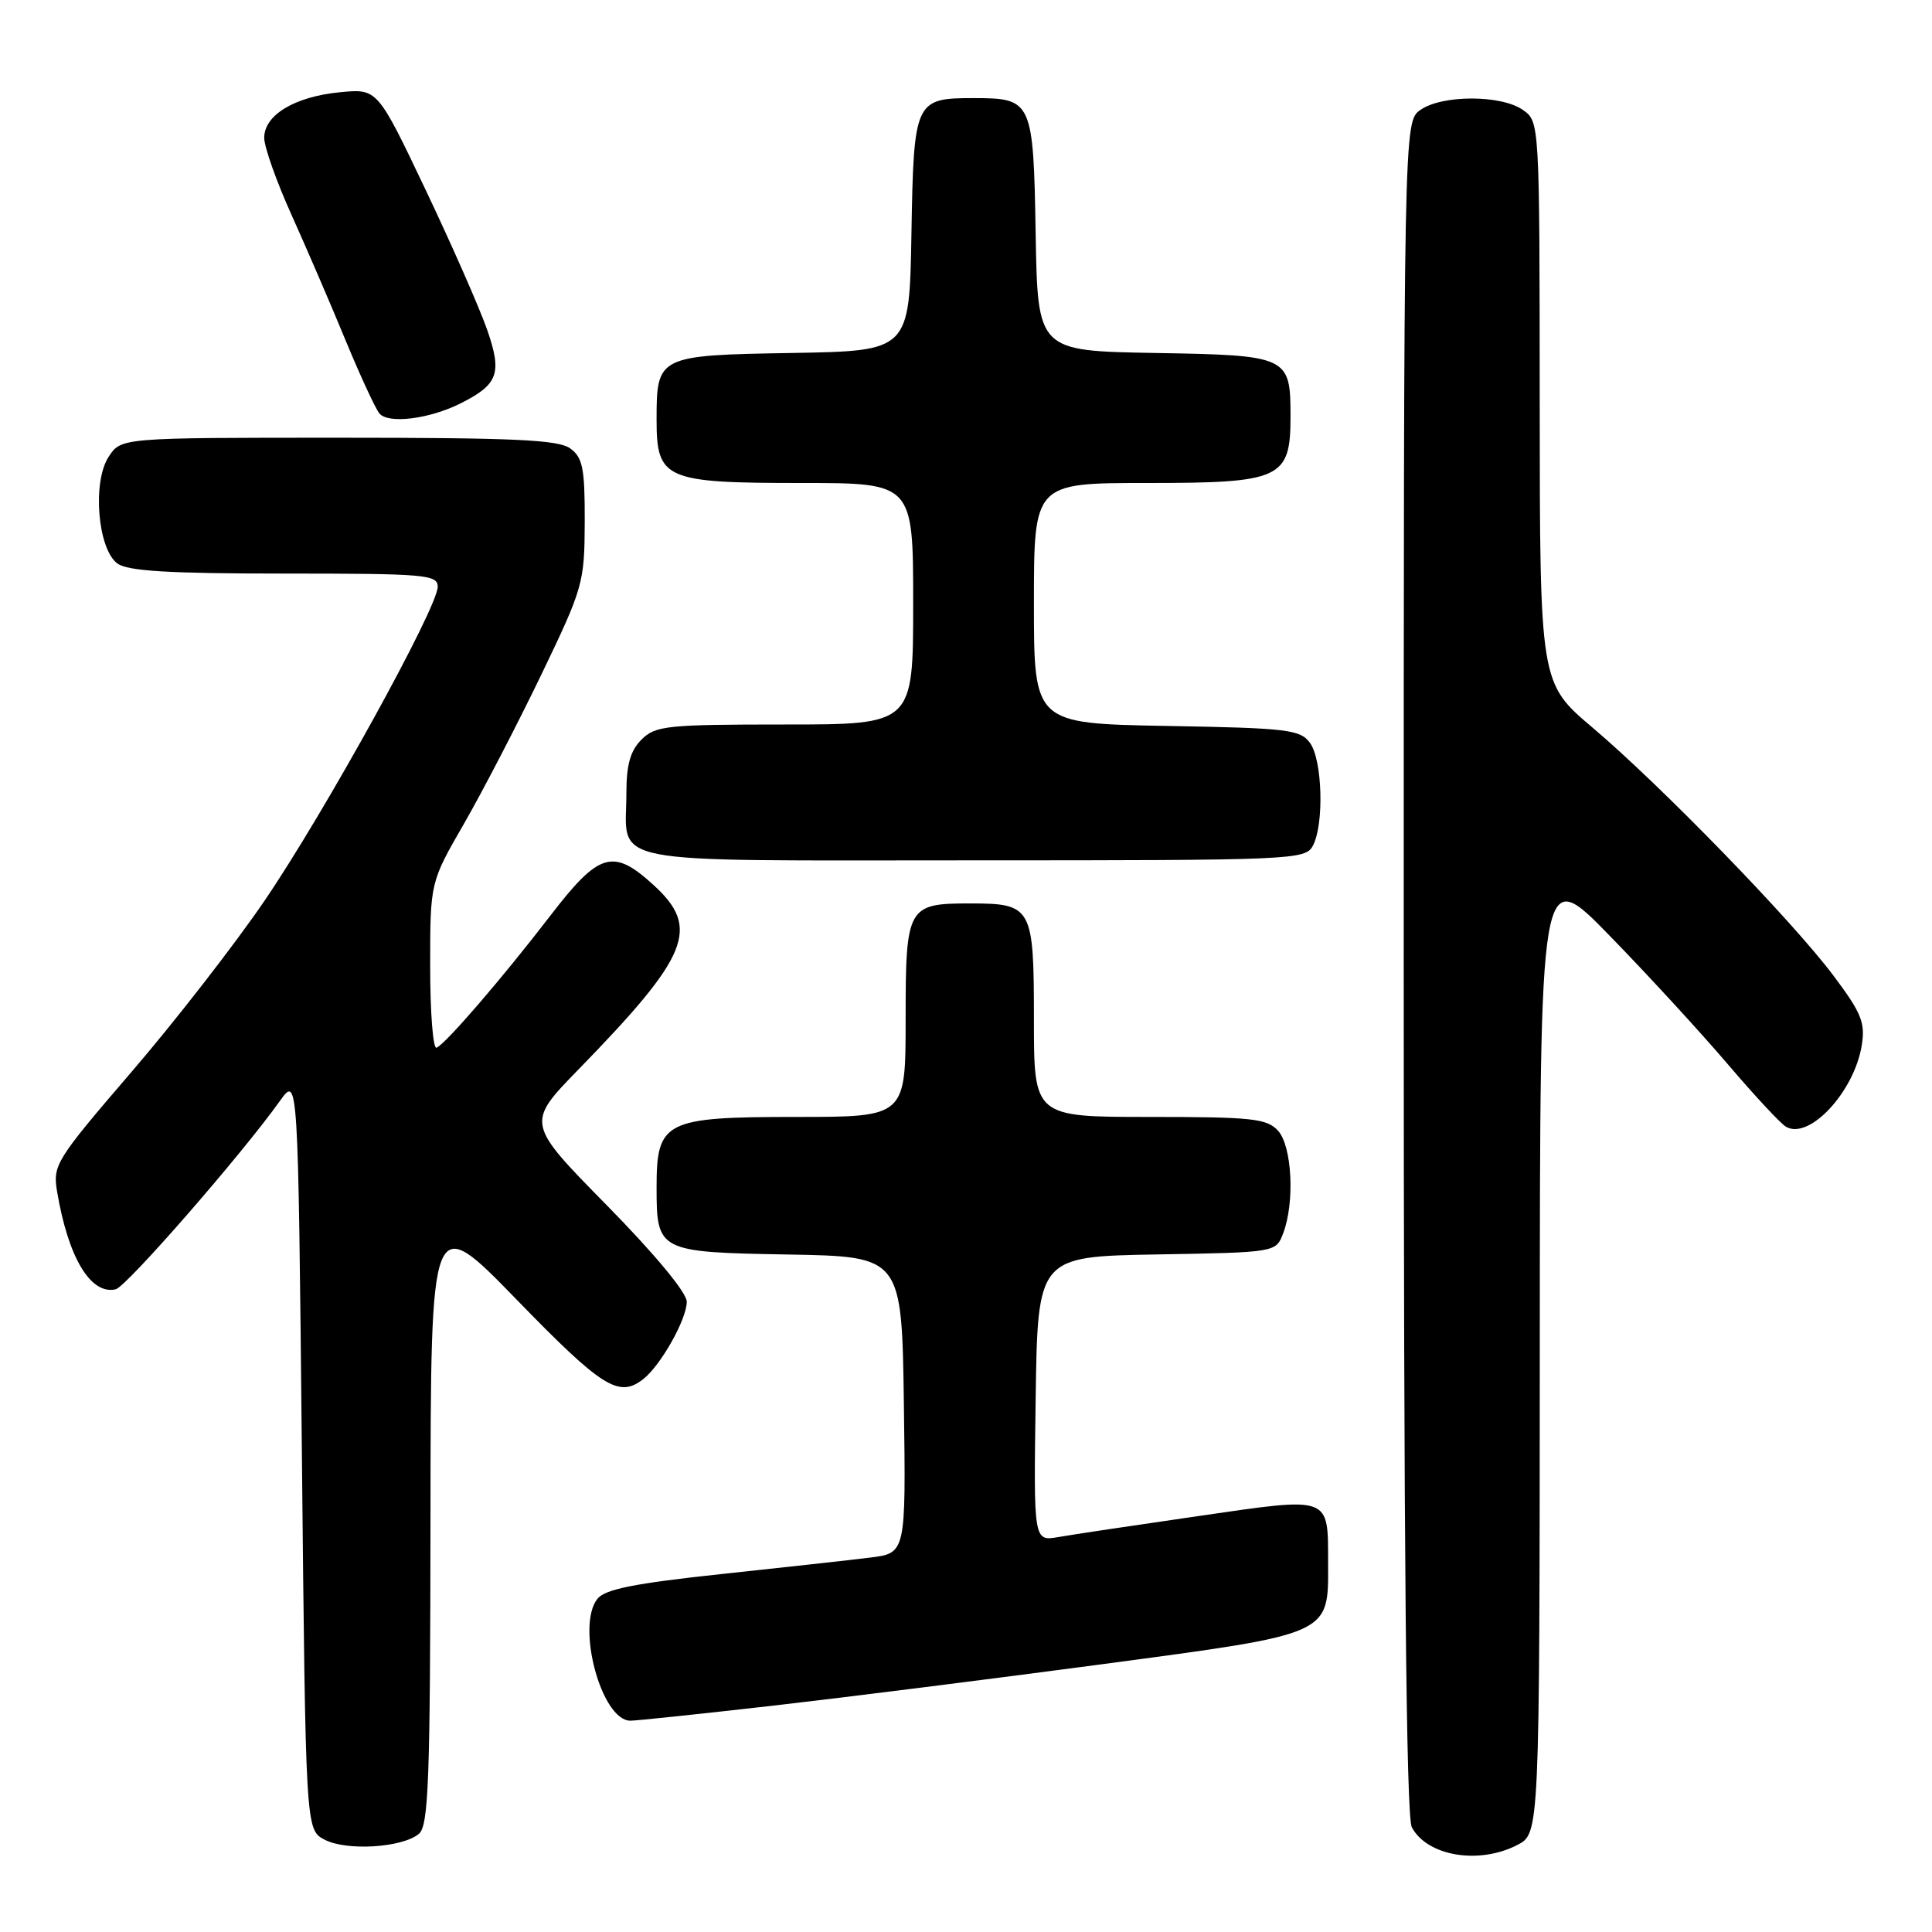 <?xml version="1.0" encoding="UTF-8" standalone="no"?>
<!DOCTYPE svg PUBLIC "-//W3C//DTD SVG 1.1//EN" "http://www.w3.org/Graphics/SVG/1.1/DTD/svg11.dtd" >
<svg xmlns="http://www.w3.org/2000/svg" xmlns:xlink="http://www.w3.org/1999/xlink" version="1.1" viewBox="0 0 256 256">
 <g >
 <path fill="currentColor"
d=" M 201.05 244.47 C 204.00 242.95 204.00 242.95 204.03 178.72 C 204.05 114.50 204.05 114.50 213.30 124.00 C 218.39 129.22 225.42 136.88 228.93 141.00 C 232.44 145.12 235.91 148.86 236.64 149.29 C 239.70 151.12 245.69 144.70 246.69 138.52 C 247.18 135.51 246.66 134.23 242.93 129.26 C 237.43 121.94 220.12 104.12 211.03 96.42 C 204.04 90.50 204.04 90.50 204.02 53.31 C 204.00 16.11 204.00 16.11 201.78 14.56 C 198.91 12.55 191.09 12.55 188.22 14.56 C 186.00 16.11 186.00 16.11 186.00 128.12 C 186.00 205.46 186.33 240.75 187.07 242.12 C 189.11 245.95 195.96 247.10 201.05 244.47 Z  M 55.50 243.00 C 56.79 241.93 57.01 235.99 57.04 201.13 C 57.08 160.50 57.08 160.50 68.50 172.25 C 79.79 183.87 82.00 185.26 85.22 182.75 C 87.55 180.93 90.99 174.83 91.00 172.49 C 91.00 171.28 86.77 166.18 80.36 159.66 C 69.71 148.83 69.71 148.83 76.69 141.67 C 91.33 126.63 92.82 122.97 86.64 117.31 C 81.26 112.37 79.40 112.91 73.00 121.23 C 66.54 129.64 59.02 138.36 57.84 138.83 C 57.38 139.02 57.00 134.16 57.00 128.04 C 57.00 116.91 57.00 116.91 61.49 109.13 C 63.95 104.85 68.55 95.99 71.71 89.43 C 77.27 77.88 77.45 77.24 77.48 69.17 C 77.50 62.06 77.22 60.63 75.56 59.42 C 73.99 58.27 68.13 58.00 44.83 58.00 C 16.05 58.00 16.05 58.00 14.40 60.52 C 12.21 63.86 12.94 72.75 15.56 74.67 C 16.94 75.67 22.35 76.00 37.69 76.00 C 56.37 76.00 58.00 76.14 58.00 77.75 C 58.00 80.50 43.05 107.60 35.10 119.28 C 31.15 125.09 23.19 135.33 17.43 142.03 C 7.40 153.70 6.98 154.38 7.56 157.86 C 9.03 166.63 12.00 171.60 15.33 170.84 C 16.74 170.52 32.02 152.99 37.09 145.88 C 39.50 142.50 39.50 142.50 40.00 192.47 C 40.50 242.44 40.50 242.44 43.00 243.76 C 45.89 245.29 53.28 244.84 55.50 243.00 Z  M 102.44 226.01 C 112.02 224.91 131.71 222.43 146.18 220.50 C 176.55 216.44 176.01 216.68 175.98 207.14 C 175.96 198.13 176.48 198.32 158.83 200.88 C 150.40 202.10 142.03 203.35 140.23 203.67 C 136.96 204.23 136.96 204.23 137.23 185.37 C 137.50 166.50 137.50 166.50 153.28 166.22 C 169.07 165.95 169.07 165.95 170.03 163.41 C 171.58 159.33 171.21 151.89 169.35 149.83 C 167.88 148.21 165.94 148.00 152.35 148.00 C 137.00 148.00 137.00 148.00 137.00 135.12 C 137.00 120.13 136.77 119.71 128.50 119.71 C 120.23 119.71 120.00 120.13 120.00 135.12 C 120.00 148.00 120.00 148.00 105.50 148.00 C 88.08 148.00 87.00 148.54 87.00 157.31 C 87.00 165.83 87.20 165.93 104.50 166.23 C 119.50 166.50 119.50 166.50 119.77 186.15 C 120.04 205.81 120.04 205.81 115.27 206.39 C 112.65 206.72 103.75 207.70 95.50 208.58 C 84.10 209.80 80.18 210.58 79.17 211.84 C 76.30 215.42 79.69 228.00 83.53 228.00 C 84.34 228.00 92.85 227.10 102.44 226.01 Z  M 173.96 112.07 C 175.47 109.25 175.23 100.70 173.58 98.44 C 172.29 96.67 170.63 96.47 154.58 96.19 C 137.00 95.87 137.00 95.87 137.00 79.94 C 137.00 64.00 137.00 64.00 152.00 64.00 C 169.77 64.00 171.00 63.43 171.00 55.19 C 171.00 47.20 170.73 47.07 153.00 46.77 C 137.50 46.50 137.50 46.50 137.23 31.00 C 136.93 13.33 136.78 13.00 129.00 13.00 C 121.22 13.00 121.07 13.33 120.77 31.00 C 120.50 46.50 120.50 46.50 105.00 46.77 C 87.15 47.07 87.00 47.15 87.00 55.63 C 87.00 63.52 88.11 64.00 106.22 64.00 C 121.00 64.00 121.00 64.00 121.00 80.00 C 121.00 96.00 121.00 96.00 104.00 96.00 C 88.33 96.00 86.84 96.16 85.00 98.00 C 83.53 99.47 83.00 101.33 83.00 105.07 C 83.00 114.78 78.99 114.00 129.00 114.00 C 171.41 114.00 172.97 113.93 173.96 112.07 Z  M 61.07 53.43 C 66.03 50.93 66.55 49.46 64.55 43.69 C 63.55 40.83 59.88 32.48 56.38 25.12 C 50.01 11.74 50.01 11.74 45.06 12.22 C 39.05 12.80 35.00 15.24 35.01 18.27 C 35.02 19.50 36.65 24.10 38.64 28.50 C 40.62 32.90 43.83 40.33 45.75 45.00 C 47.68 49.67 49.71 54.07 50.26 54.77 C 51.42 56.21 56.91 55.53 61.07 53.43 Z "/>
</g>
</svg>